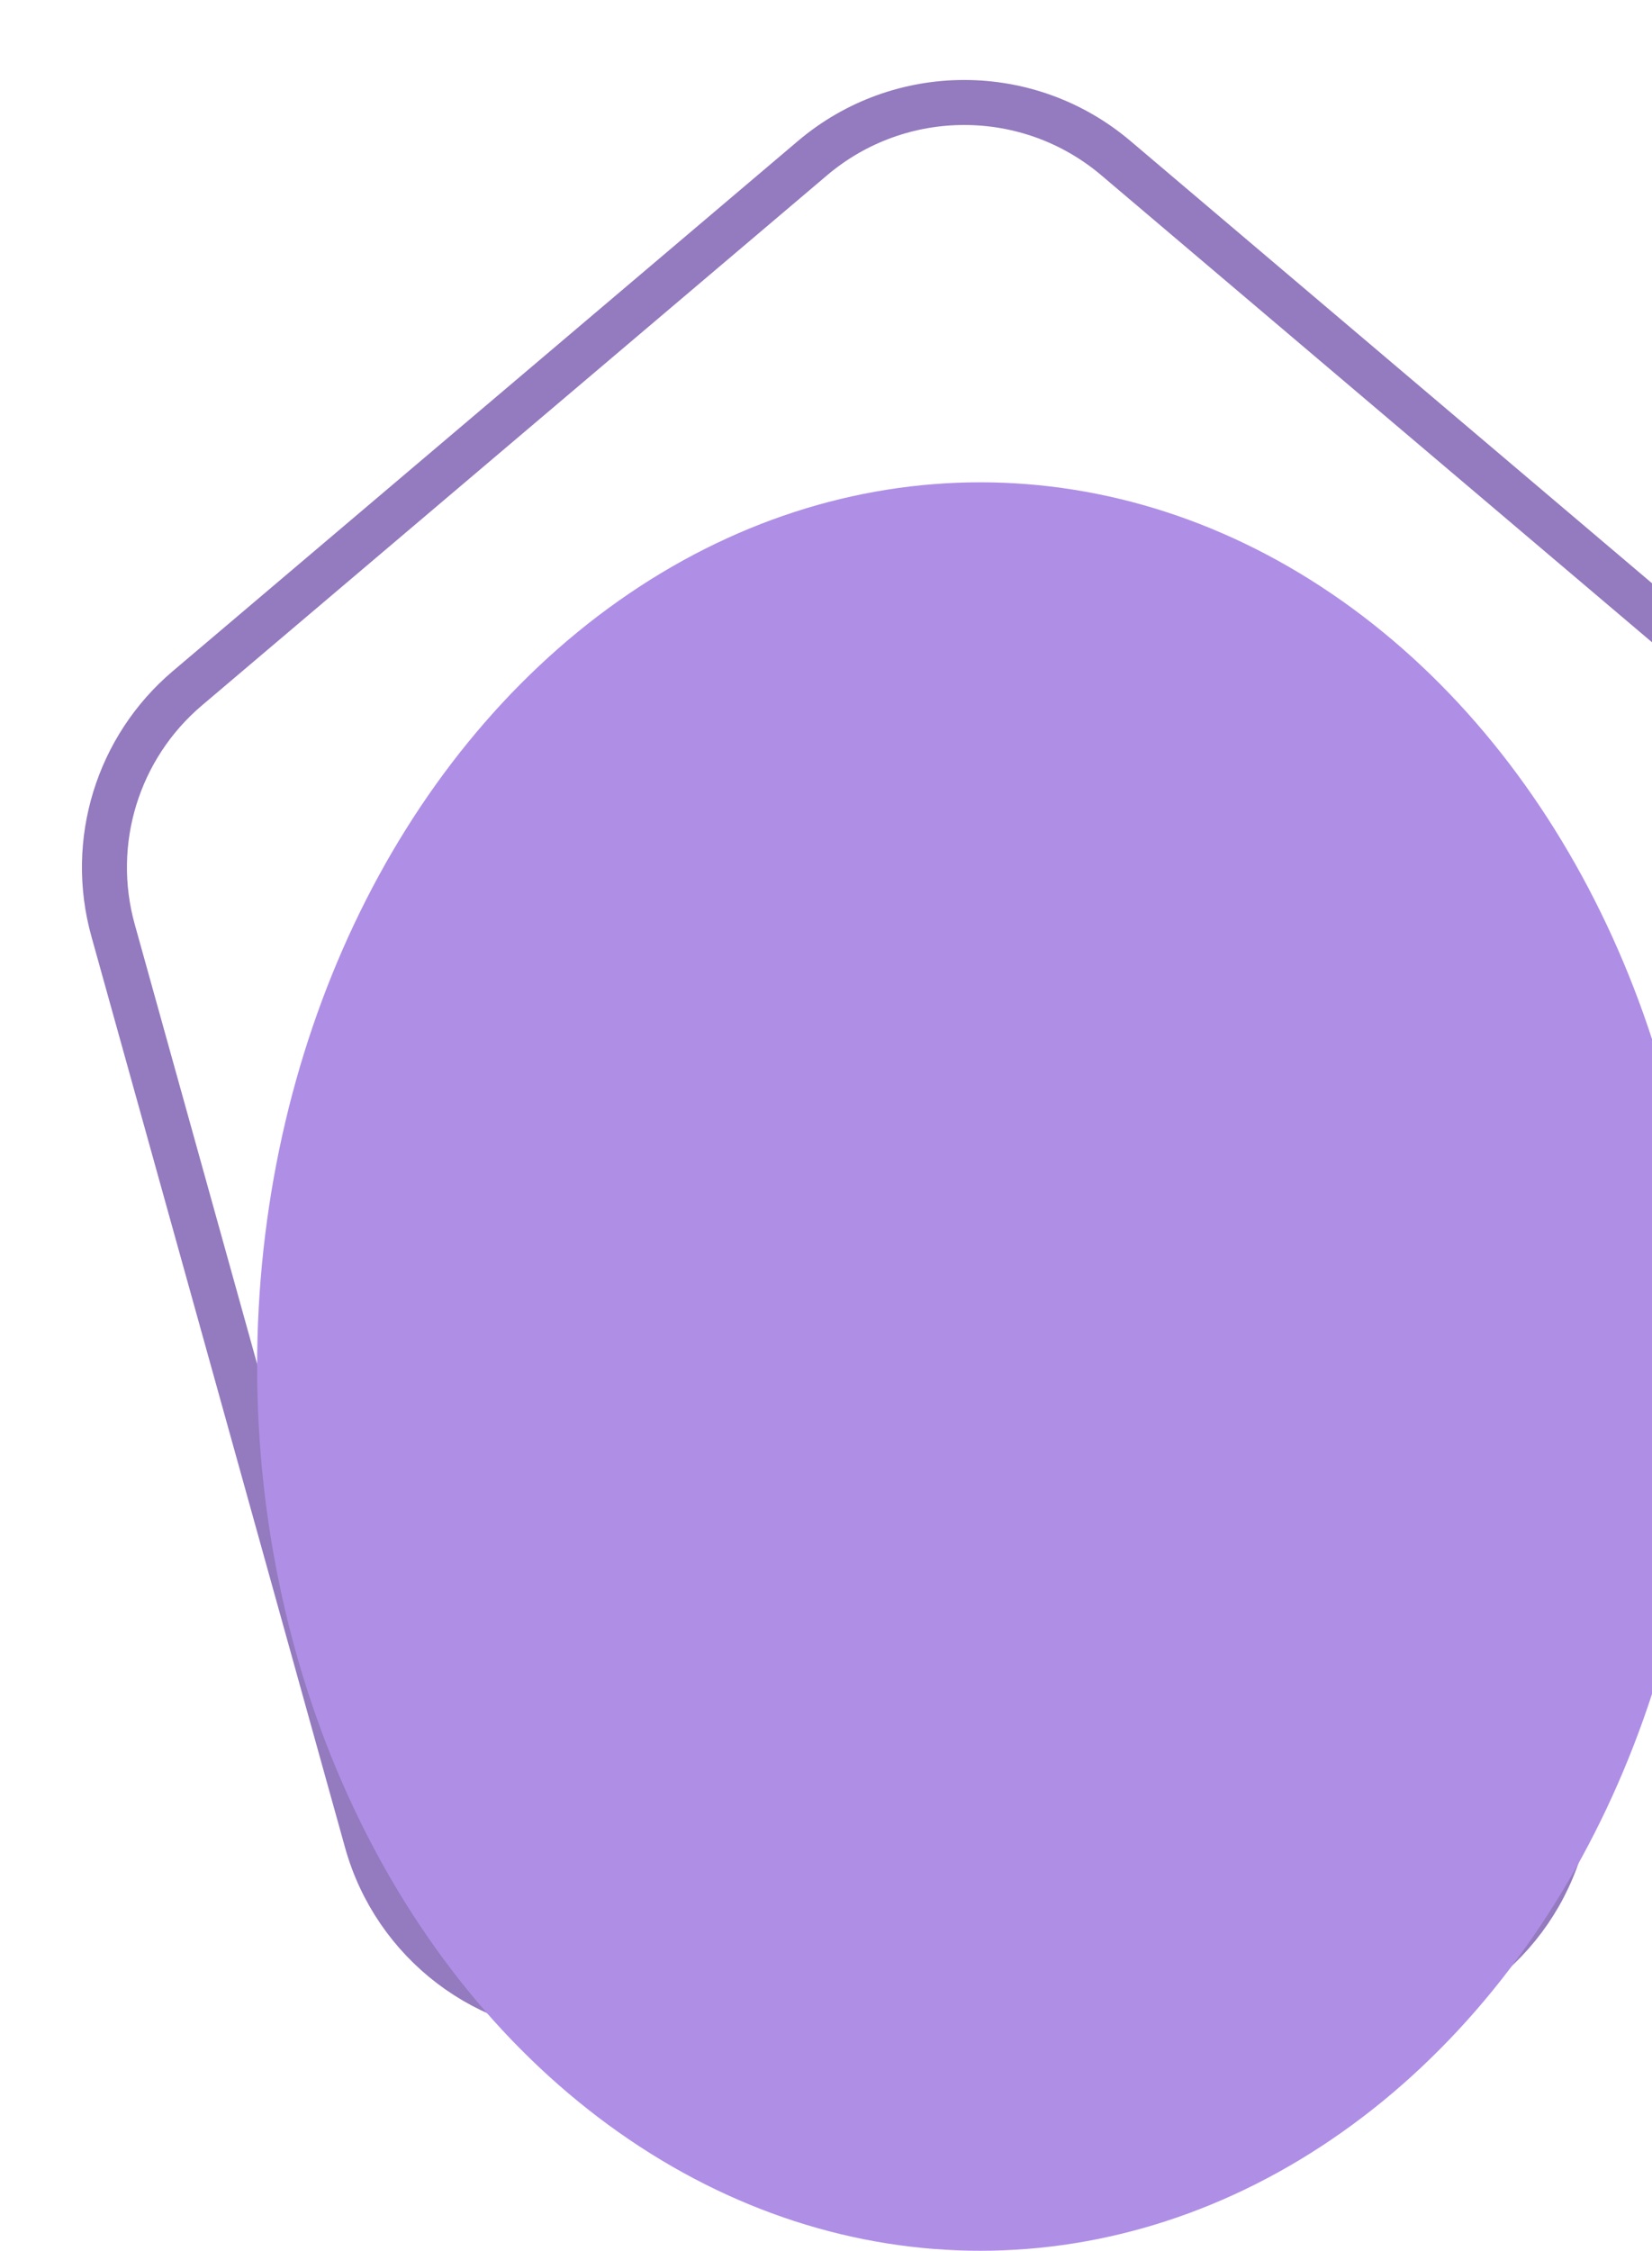 <svg width="257" height="350" viewBox="0 0 257 350" fill="none" xmlns="http://www.w3.org/2000/svg">
<path d="M126.399 24.593C140.016 13.051 159.984 13.051 173.601 24.593L270.853 107.027C281.722 116.24 286.236 130.936 282.413 144.663L242.947 286.371C238.551 302.157 224.173 313.078 207.786 313.078H92.214C75.828 313.078 61.449 302.157 57.053 286.371L17.587 144.663C13.764 130.936 18.278 116.24 29.148 107.027L126.399 24.593Z" stroke="#947ABE" stroke-width="7"/>
<ellipse cx="152.5" cy="212.5" rx="112.5" ry="137.5" fill="#AF8EE6"/>
</svg>
